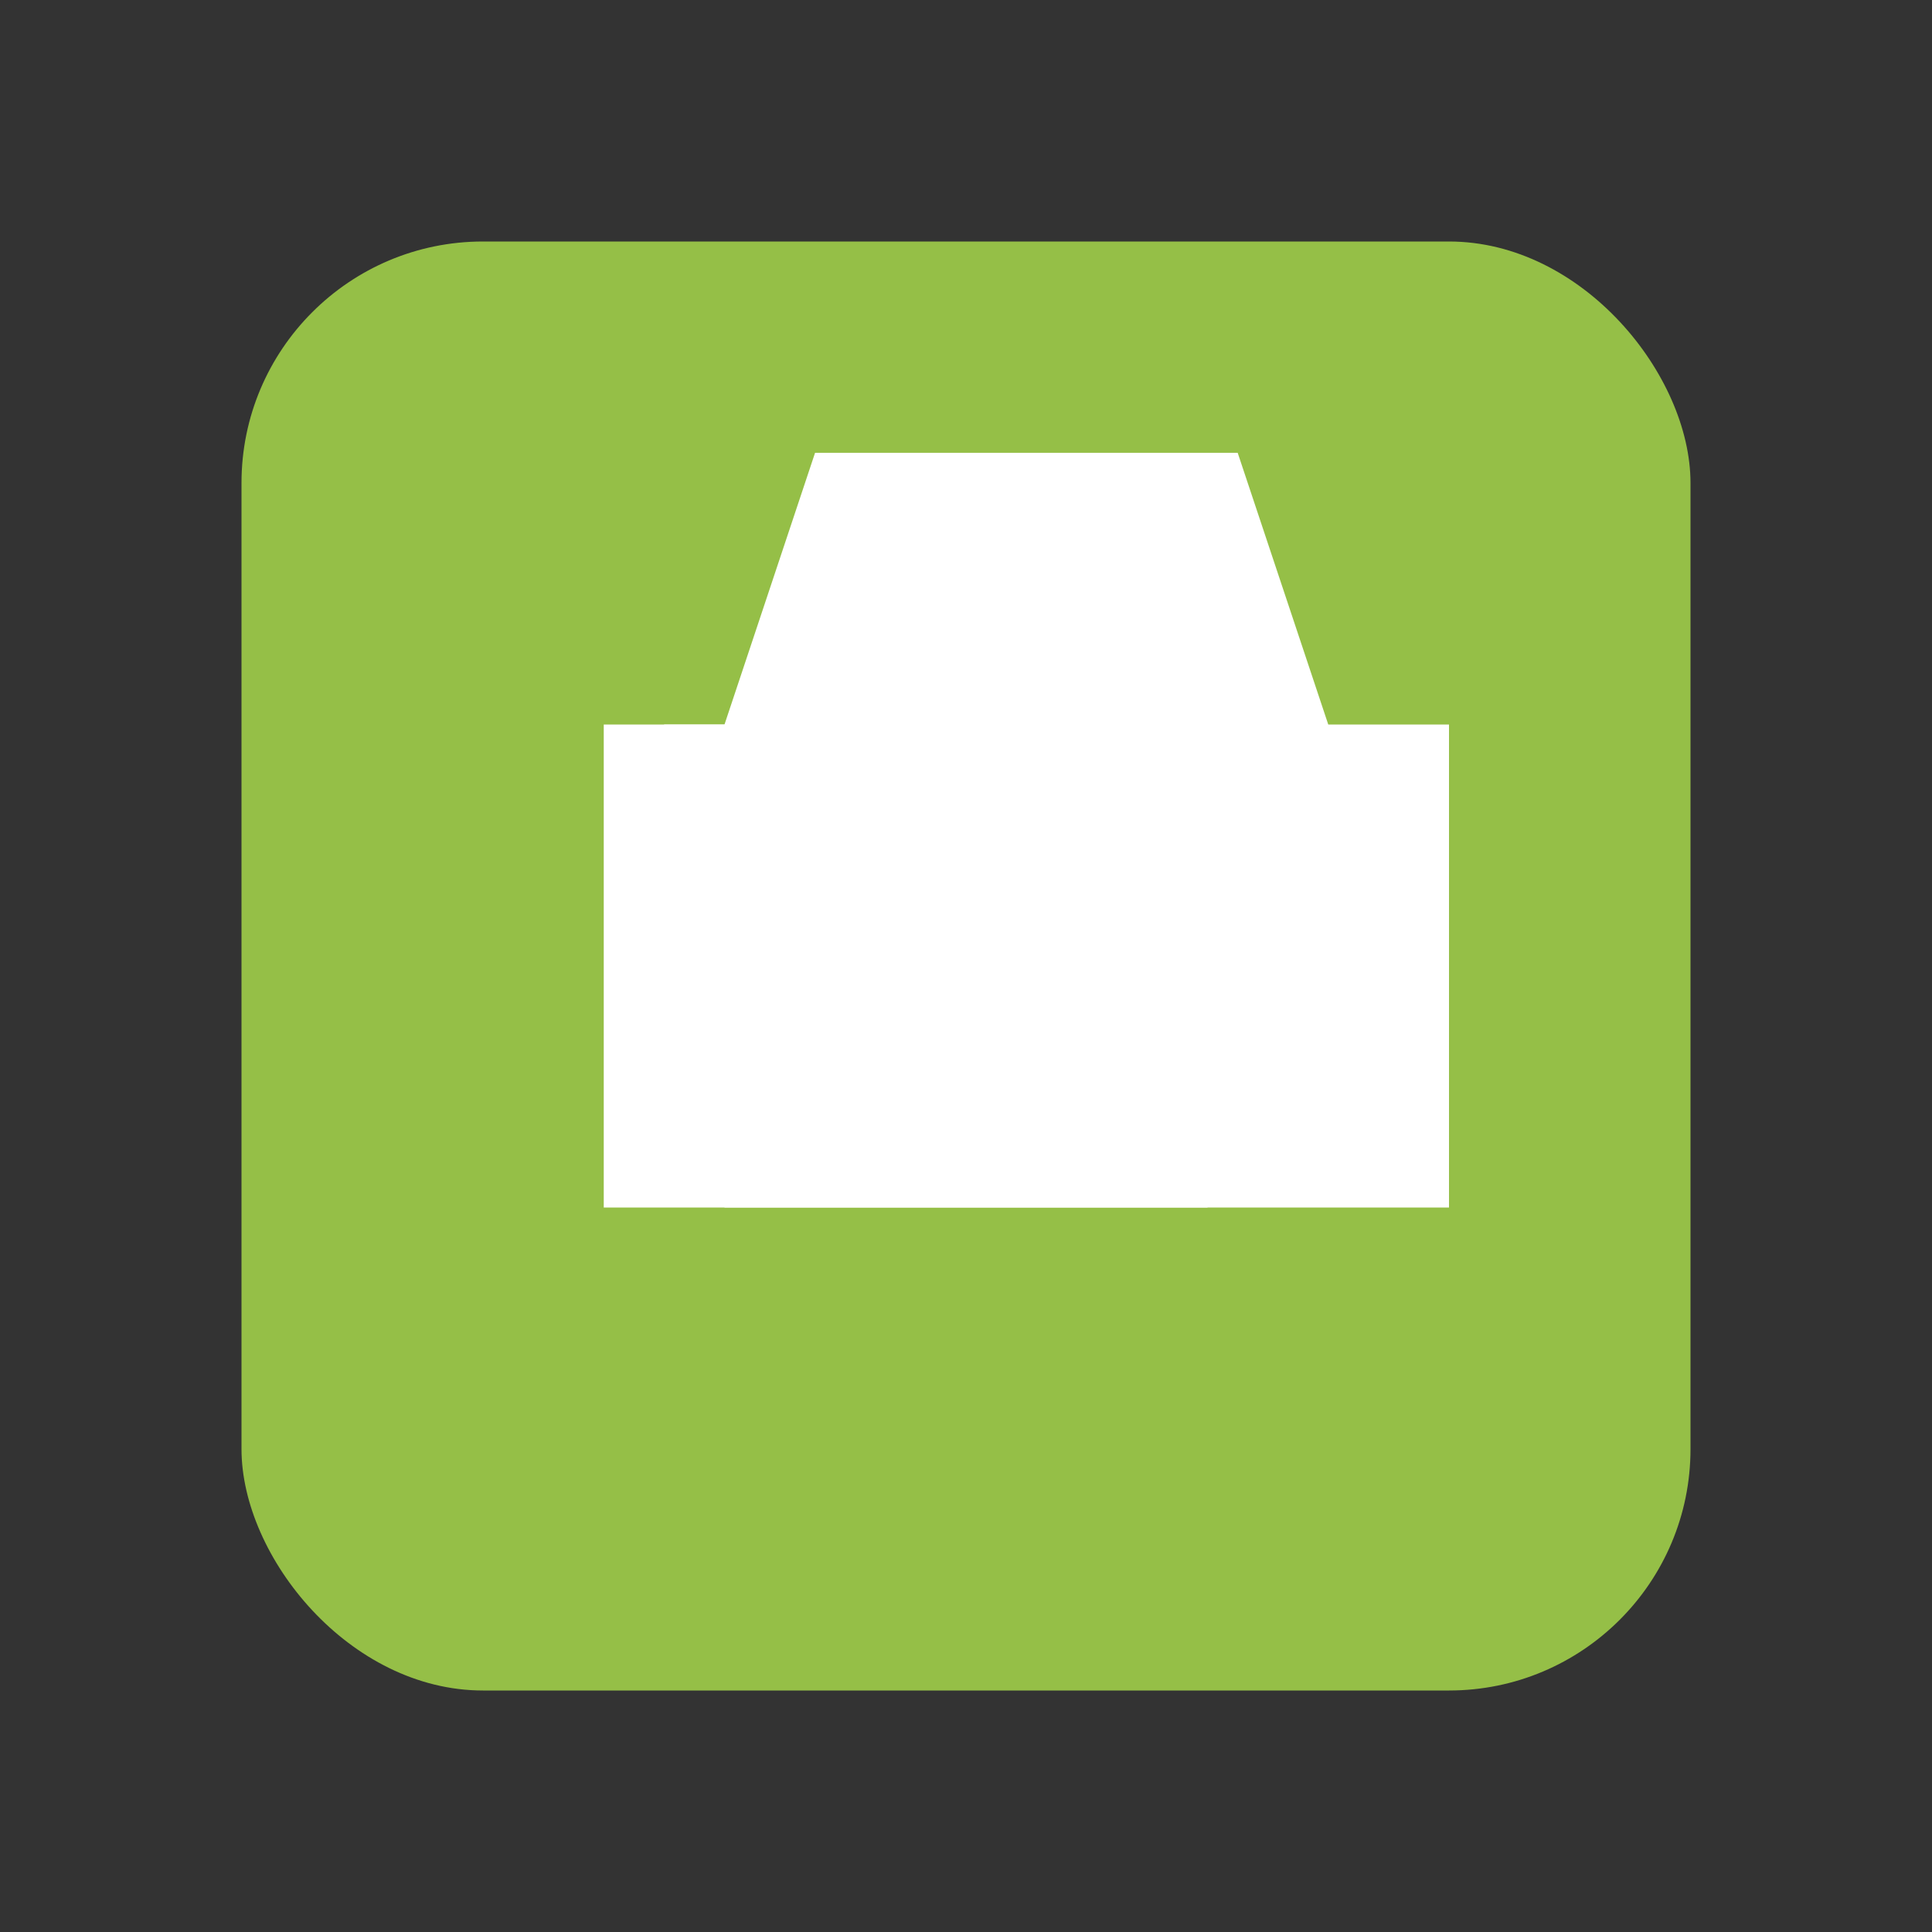 <svg width="32" height="32" viewBox="0 0 32 32" fill="none" xmlns="http://www.w3.org/2000/svg">
  <rect x="0" y="0" width="32" height="32" fill="#333333" stroke="none"/>
  <rect x="4" y="4" width="24" height="24" rx="4" fill="#95BF47"/>
  <!-- Sac de shopping -->
  <path d="M10 12h2l1.5-4.5h7l1.5 4.5h2v8H10v-8z" fill="white"/>
  <path d="M12 14h8v6H12v-6z" fill="white"/>
  <circle cx="14" cy="16" r="1" fill="white"/>
  <circle cx="18" cy="16" r="1" fill="white"/>
  <!-- Poignées du sac -->
  <path d="M11 12h10v1H11v-1z" fill="white"/>
</svg> 